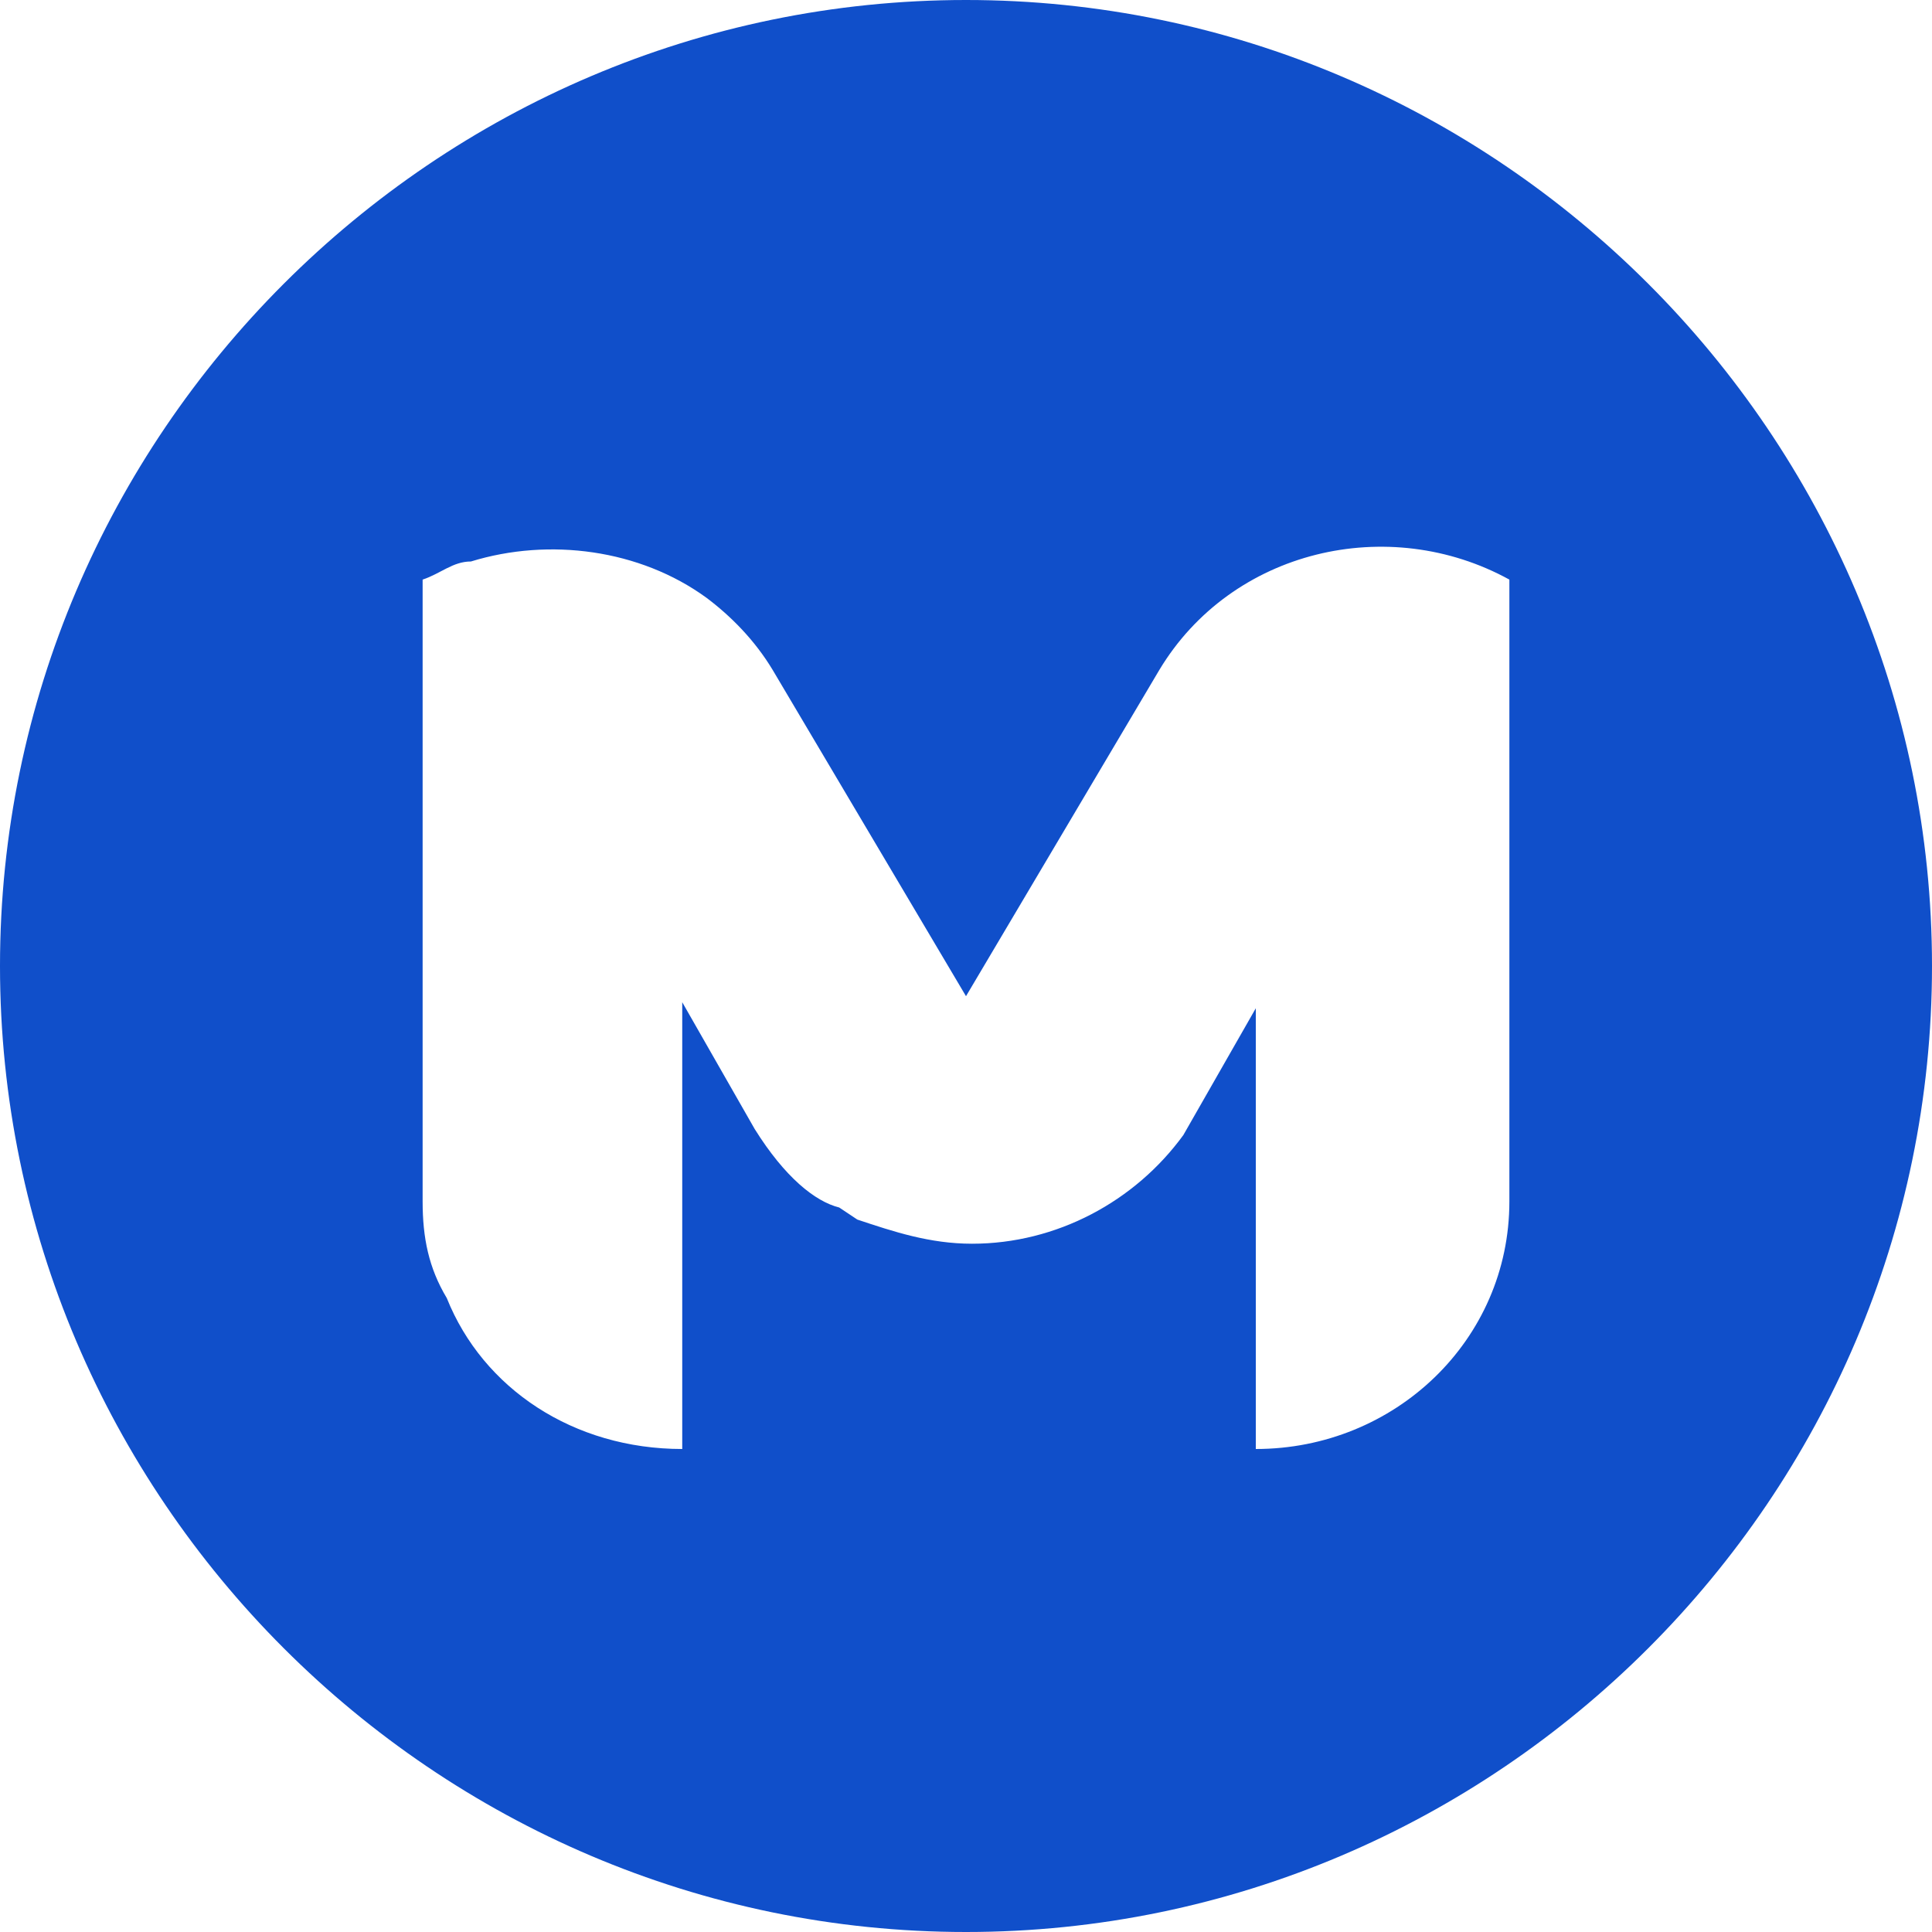 <!-- Generated by IcoMoon.io -->
<svg version="1.1" xmlns="http://www.w3.org/2000/svg" width="32" height="32" viewBox="0 0 32 32">
<title>mth</title>
<path fill="#104fca" d="M16 0c-8.8 0-16 7.2-16 16s7.2 16 16 16 16-7.2 16-16-7.2-16-16-16zM25 19.9c0 2.3-1.9 4.1-4.2 4.1v0c0 0 0 0 0 0v-7.3l-1.2 2.1c-0.8 1.1-2.1 1.8-3.5 1.8 0 0 0 0 0 0s0 0 0 0c-0.7 0-1.3-0.2-1.9-0.4l-0.3-0.2c-0.4-0.1-0.9-0.5-1.4-1.3l-1.2-2.1v7.4c-1.8 0-3.3-1-3.9-2.5-0.3-0.5-0.4-1-0.4-1.6v0-10.3c0.3-0.1 0.5-0.3 0.8-0.3 1.3-0.4 2.8-0.2 3.9 0.6 0.4 0.3 0.8 0.7 1.1 1.2l3.2 5.4 3.2-5.4c1.2-2 3.8-2.6 5.8-1.5v10.3z"></path>
</svg>
